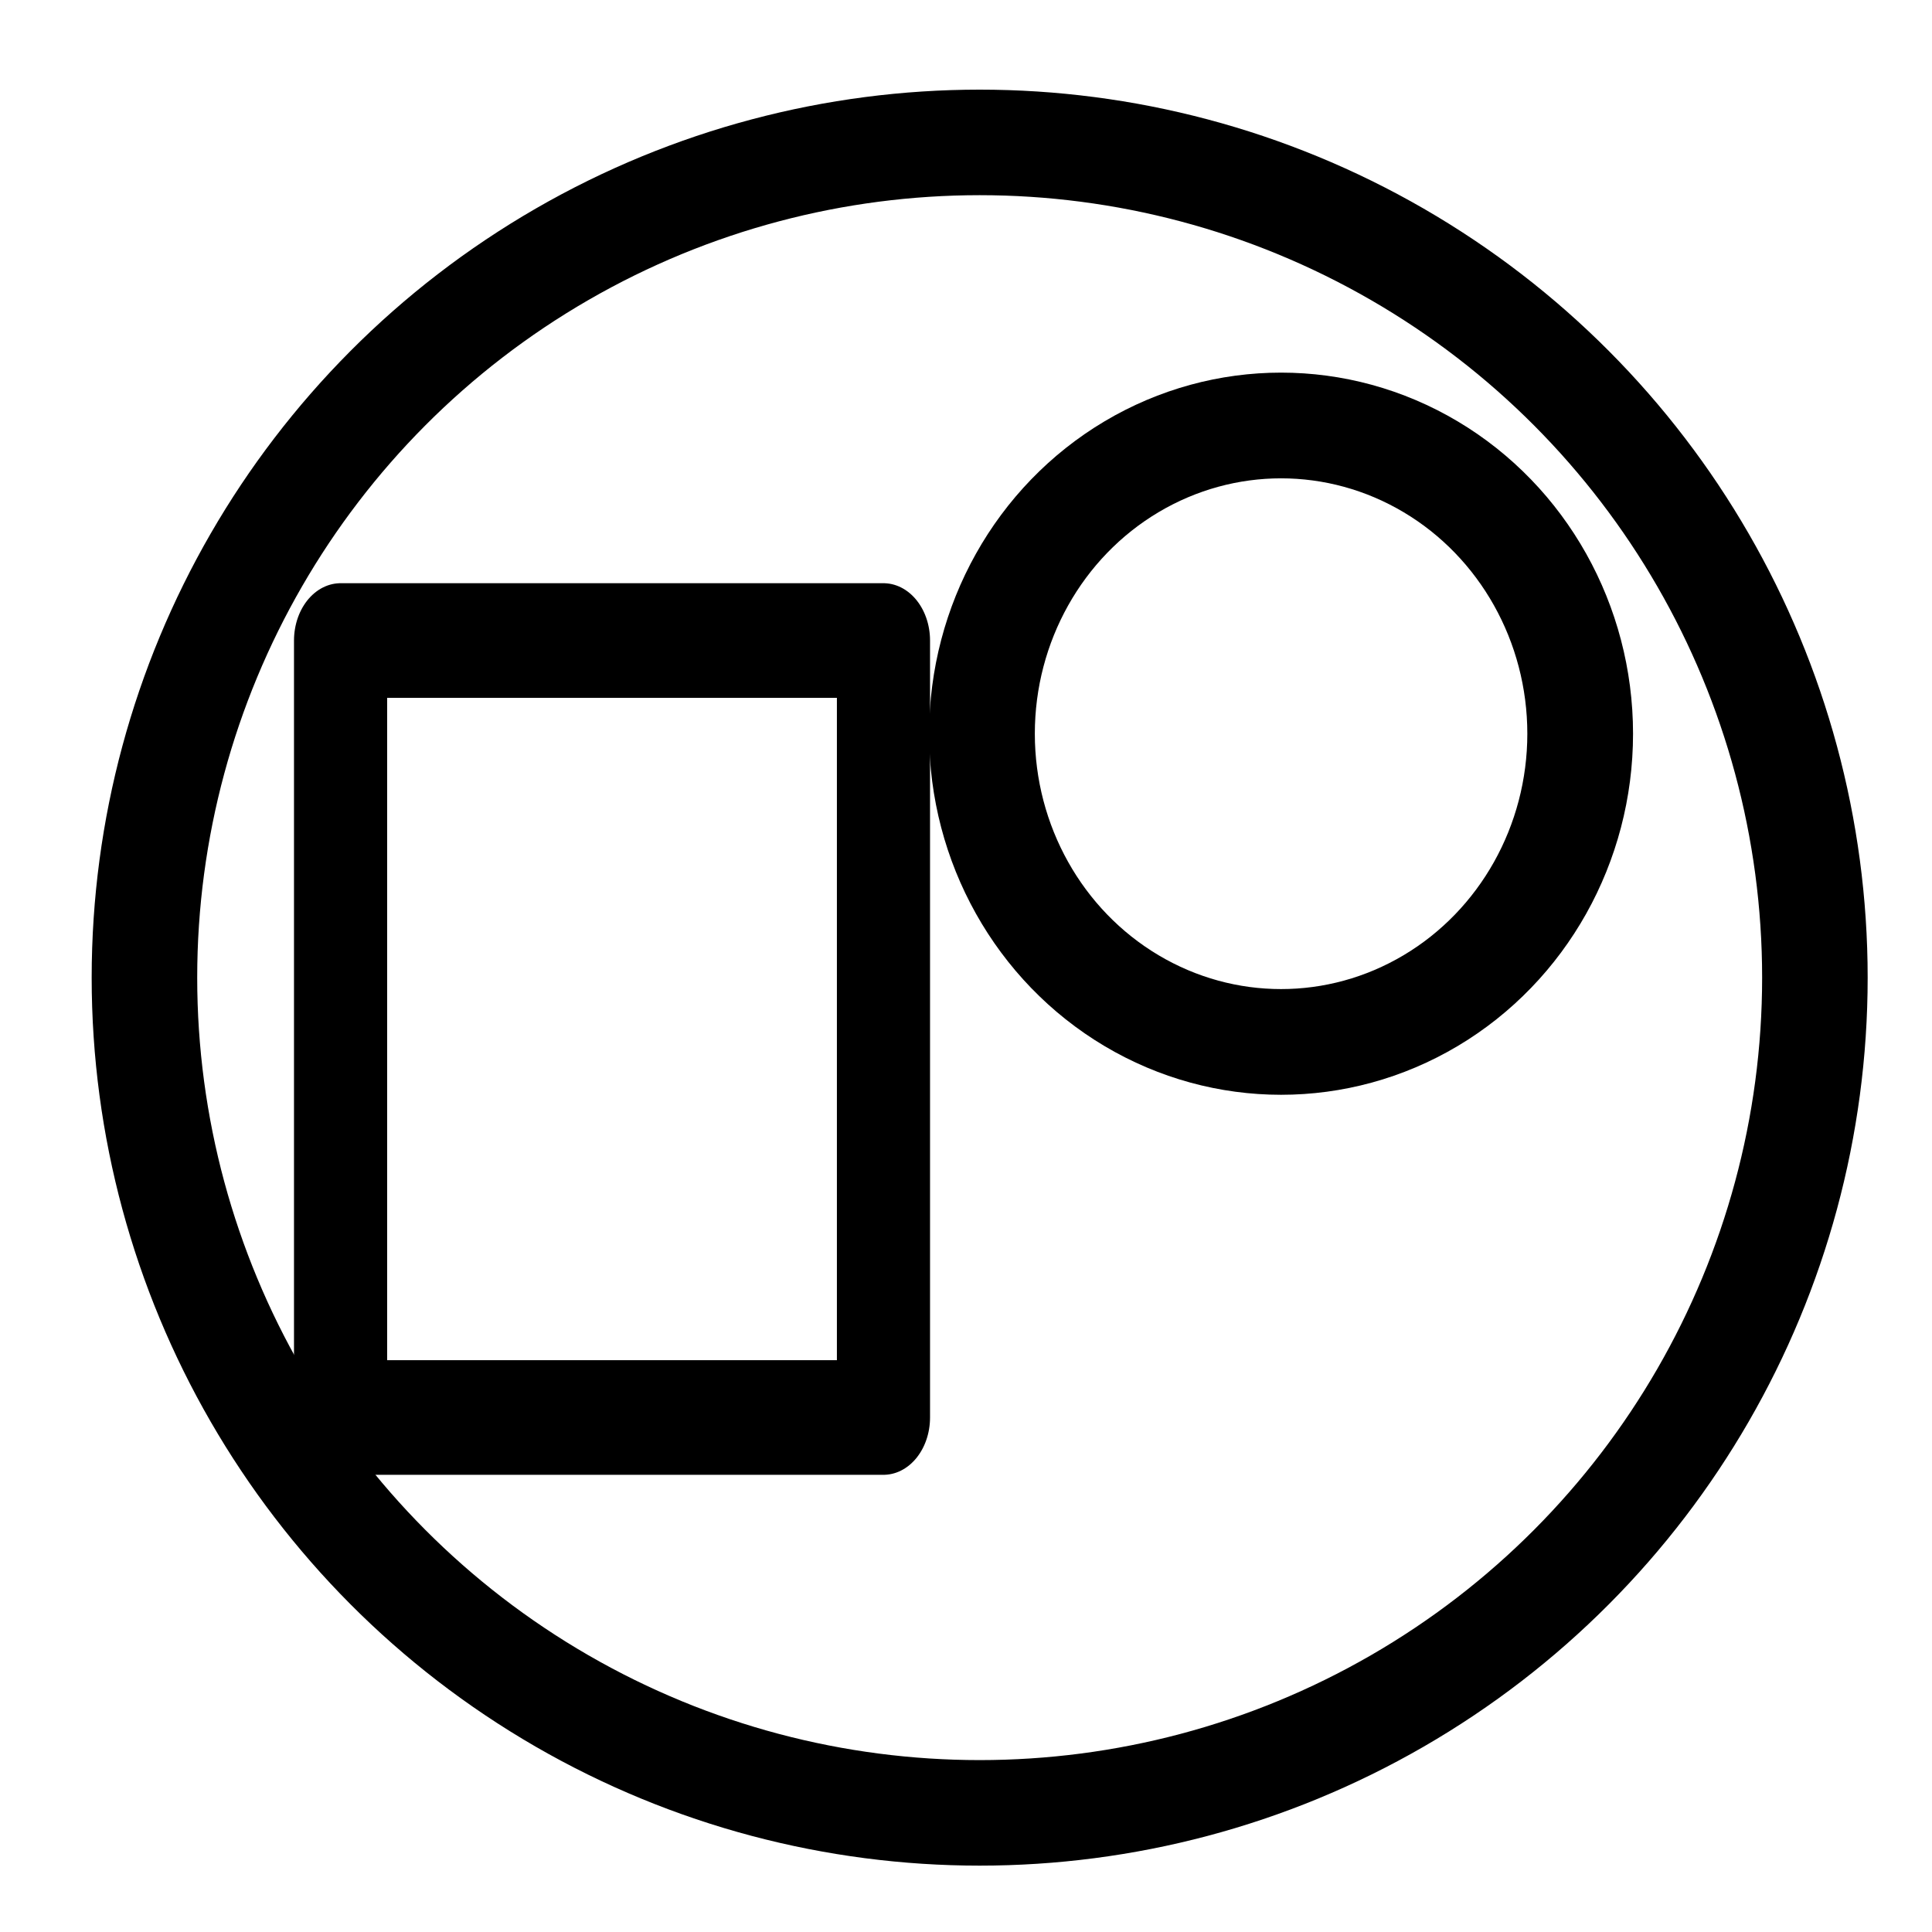 <?xml version="1.0" encoding="UTF-8" standalone="no"?>
<!DOCTYPE svg PUBLIC "-//W3C//DTD SVG 1.1//EN" "http://www.w3.org/Graphics/SVG/1.1/DTD/svg11.dtd">
<svg width="100%" height="100%" viewBox="0 0 24 24" version="1.1" xmlns="http://www.w3.org/2000/svg" xmlns:xlink="http://www.w3.org/1999/xlink" xml:space="preserve" xmlns:serif="http://www.serif.com/" style="fill-rule:evenodd;clip-rule:evenodd;stroke-linecap:round;stroke-linejoin:round;stroke-miterlimit:1.5;">
    <g transform="matrix(0.05,0,0,0.05,-8.265,-5.227)">
        <circle cx="408.696" cy="347.431" r="207.51" style="fill:none;stroke:currentColor;stroke-width:26.22px;"/>
    </g>
    <g transform="matrix(0.047,0,0,0.047,-7.582,-3.386)">
        <ellipse cx="499.915" cy="265.965" rx="79.055" ry="81.466" style="fill:none;stroke:currentColor;stroke-width:27.94px;"/>
    </g>
    <g transform="matrix(0.052,0,0,0.064,-7.731,-12.974)">
        <rect x="230.032" y="327.045" width="129.694" height="150.808" style="fill:none;stroke:currentColor;stroke-width:22.25px;"/>
    </g>
</svg>
